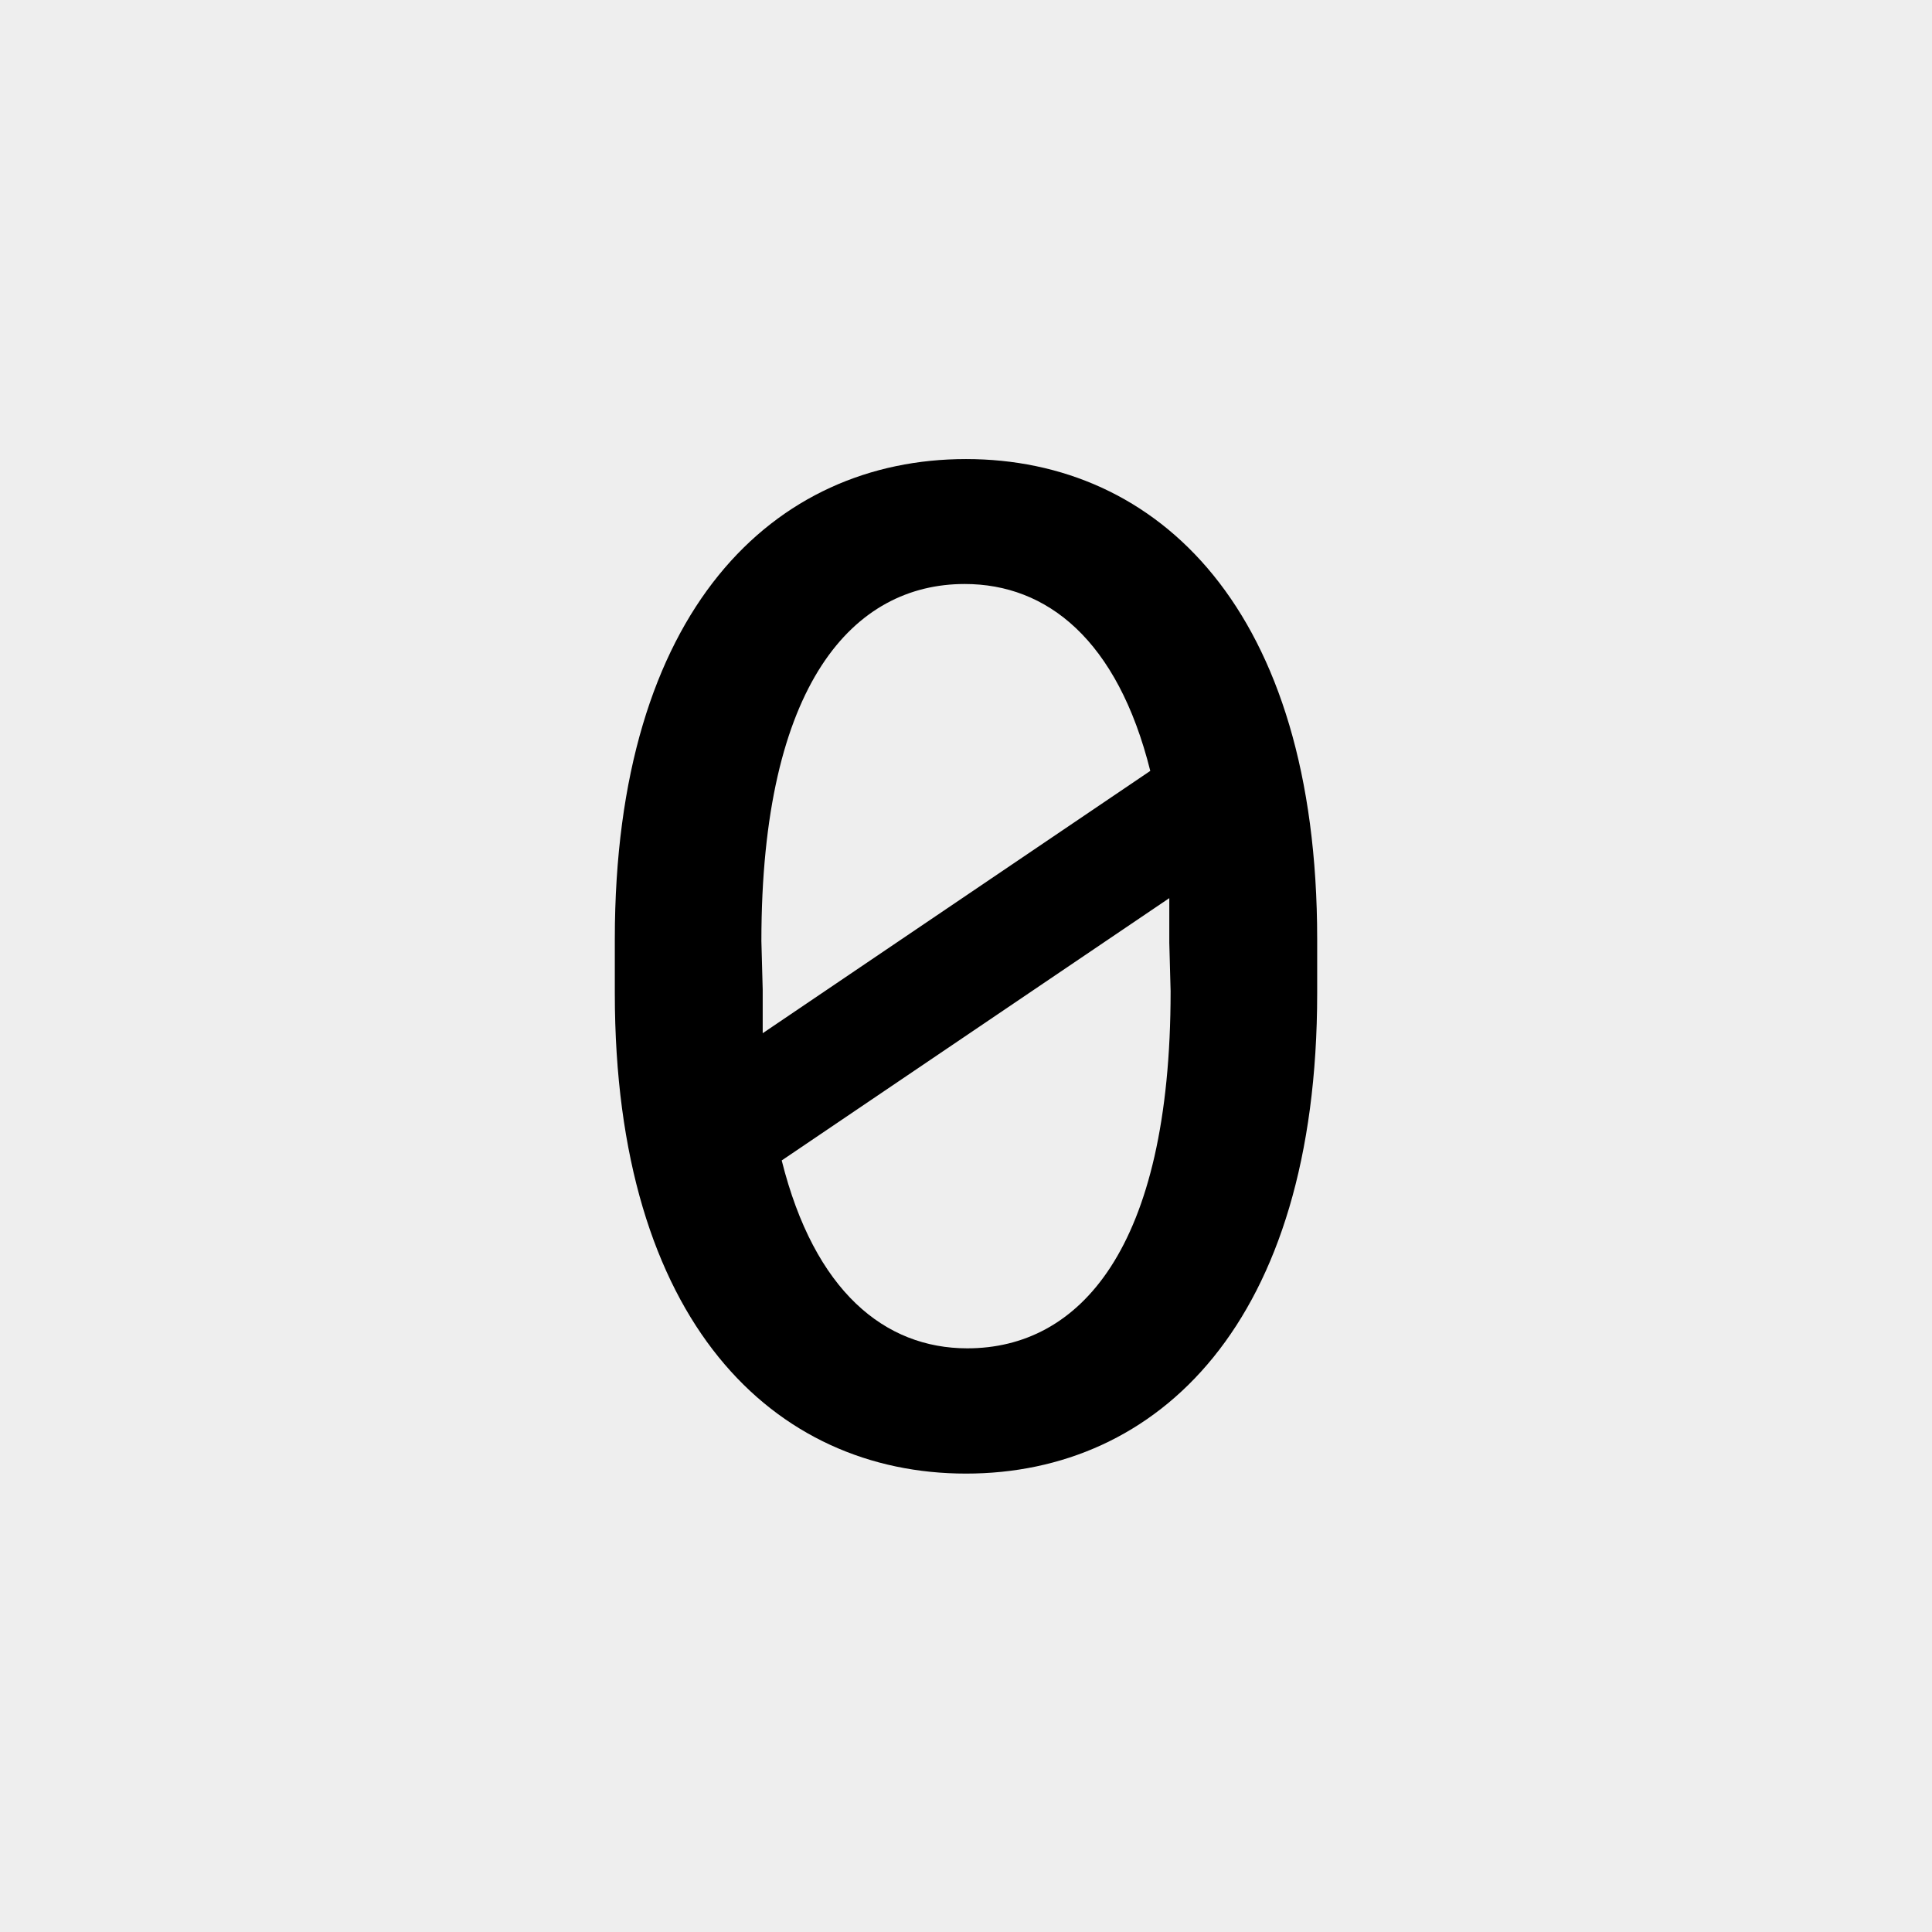 <svg xmlns="http://www.w3.org/2000/svg" viewBox="0 0 58.92 58.92"><defs><style>.cls-1{fill:#eee;}</style></defs><title>tab-0</title><g id="Lager_2" data-name="Lager 2"><g id="Lager_1-2" data-name="Lager 1"><rect class="cls-1" width="58.92" height="58.92"/><path d="M40.17,28.64v1.65c0,10.07-4.87,14.65-10.71,14.65S18.75,40.35,18.75,30.29V28.64C18.75,18.57,23.62,14,29.46,14S40.17,18.57,40.17,28.64ZM23.26,30.18c0,.47,0,.9,0,1.33l11.82-8c-1-4-3.15-5.7-5.66-5.7-3.37,0-6.2,3-6.2,10.89Zm12.4-1.43c0-.47,0-.9,0-1.36l-11.82,8c1,4,3.15,5.73,5.66,5.73,3.4,0,6.2-3,6.2-10.89Z"/></g></g></svg>